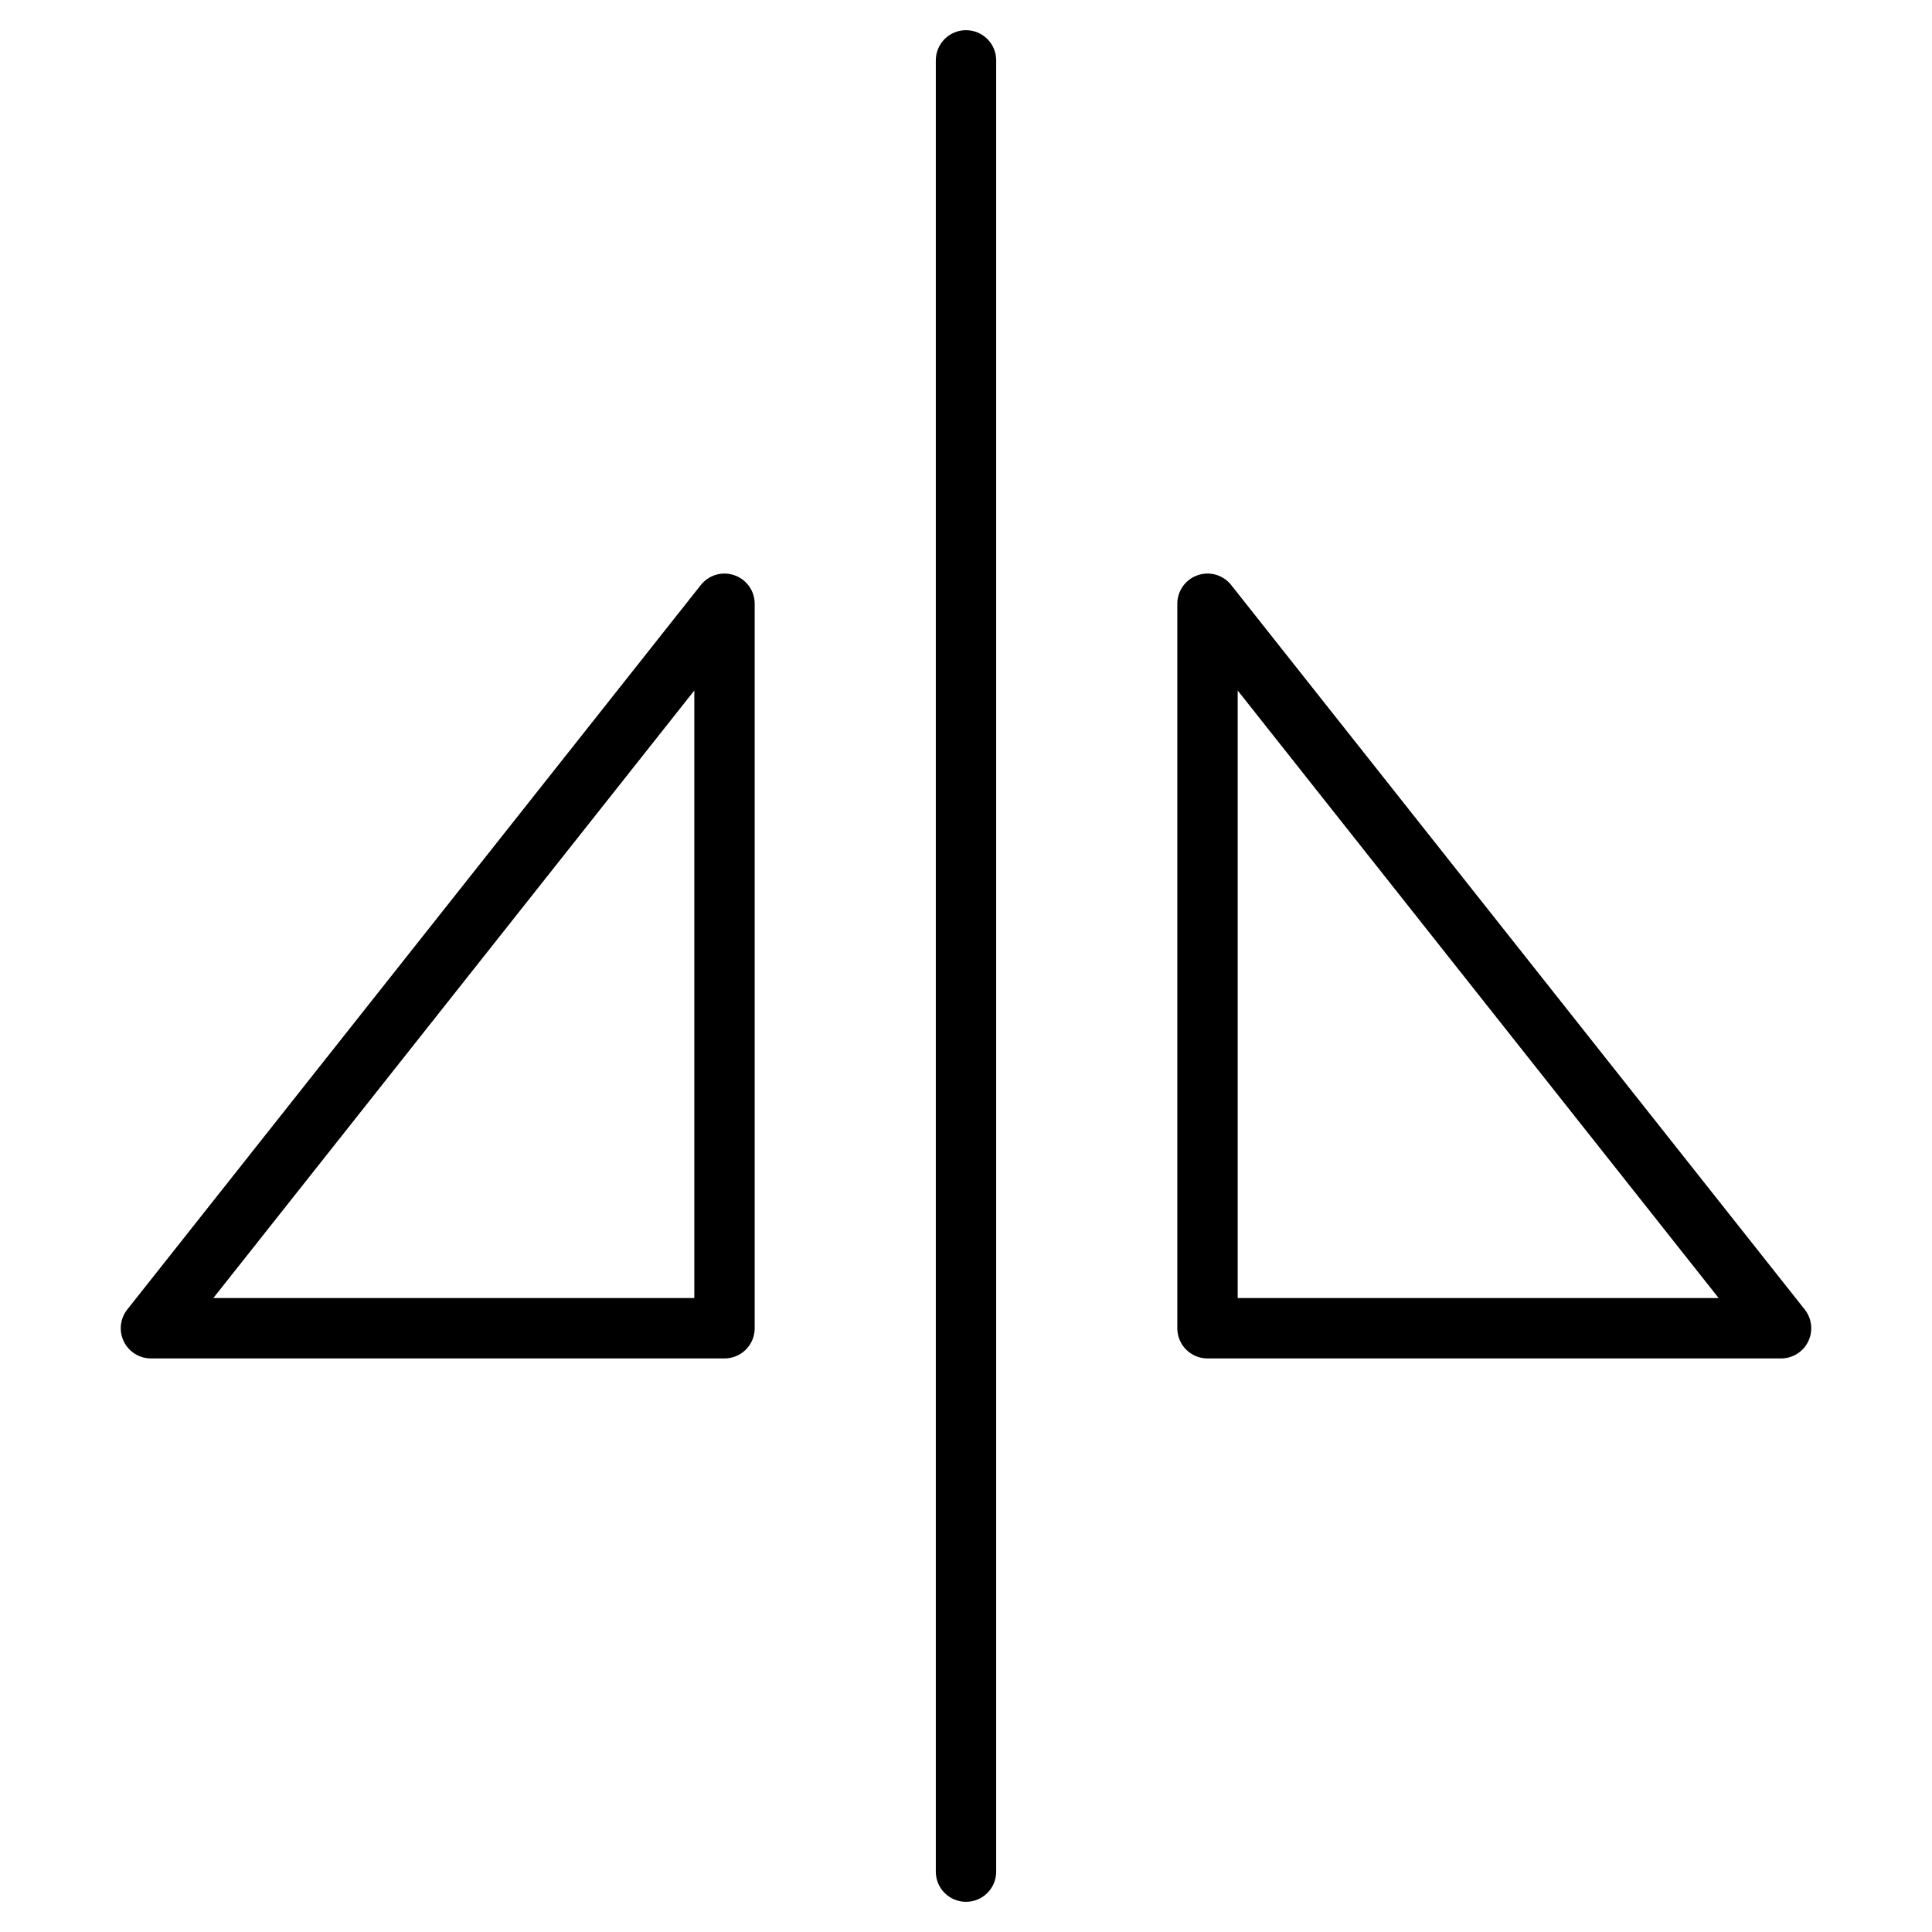 <?xml version="1.0" encoding="utf-8"?>
<!-- Generator: Adobe Illustrator 19.2.1, SVG Export Plug-In . SVG Version: 6.00 Build 0)  -->
<!DOCTYPE svg PUBLIC "-//W3C//DTD SVG 1.1//EN" "http://www.w3.org/Graphics/SVG/1.1/DTD/svg11.dtd">
<svg version="1.1" id="Layer_1" xmlns="http://www.w3.org/2000/svg" xmlns:xlink="http://www.w3.org/1999/xlink" x="0px" y="0px"
	 width="64px" height="64px" viewBox="0 0 64 64" enable-background="new 0 0 64 64" xml:space="preserve">
<path d="M31,2v60c0,0.553,0.447,1,1,1s1-0.447,1-1V2c0-0.553-0.447-1-1-1S31,1.447,31,2z"/>
<path d="M25,44V20c0-0.426-0.27-0.805-0.672-0.944c-0.399-0.141-0.848-0.011-1.112,0.323l-19,24C3.978,43.68,3.933,44.09,4.1,44.436
	C4.267,44.78,4.616,45,5,45h19C24.553,45,25,44.553,25,44z M23,43H7.067L23,22.874V43z"/>
<path d="M39.672,19.056C39.27,19.195,39,19.574,39,20v24c0,0.553,0.447,1,1,1h19c0.384,0,0.733-0.22,0.9-0.564
	c0.167-0.346,0.122-0.756-0.116-1.057l-19-24C40.52,19.045,40.07,18.915,39.672,19.056z M41,22.874L56.933,43H41V22.874z"/>
</svg>
